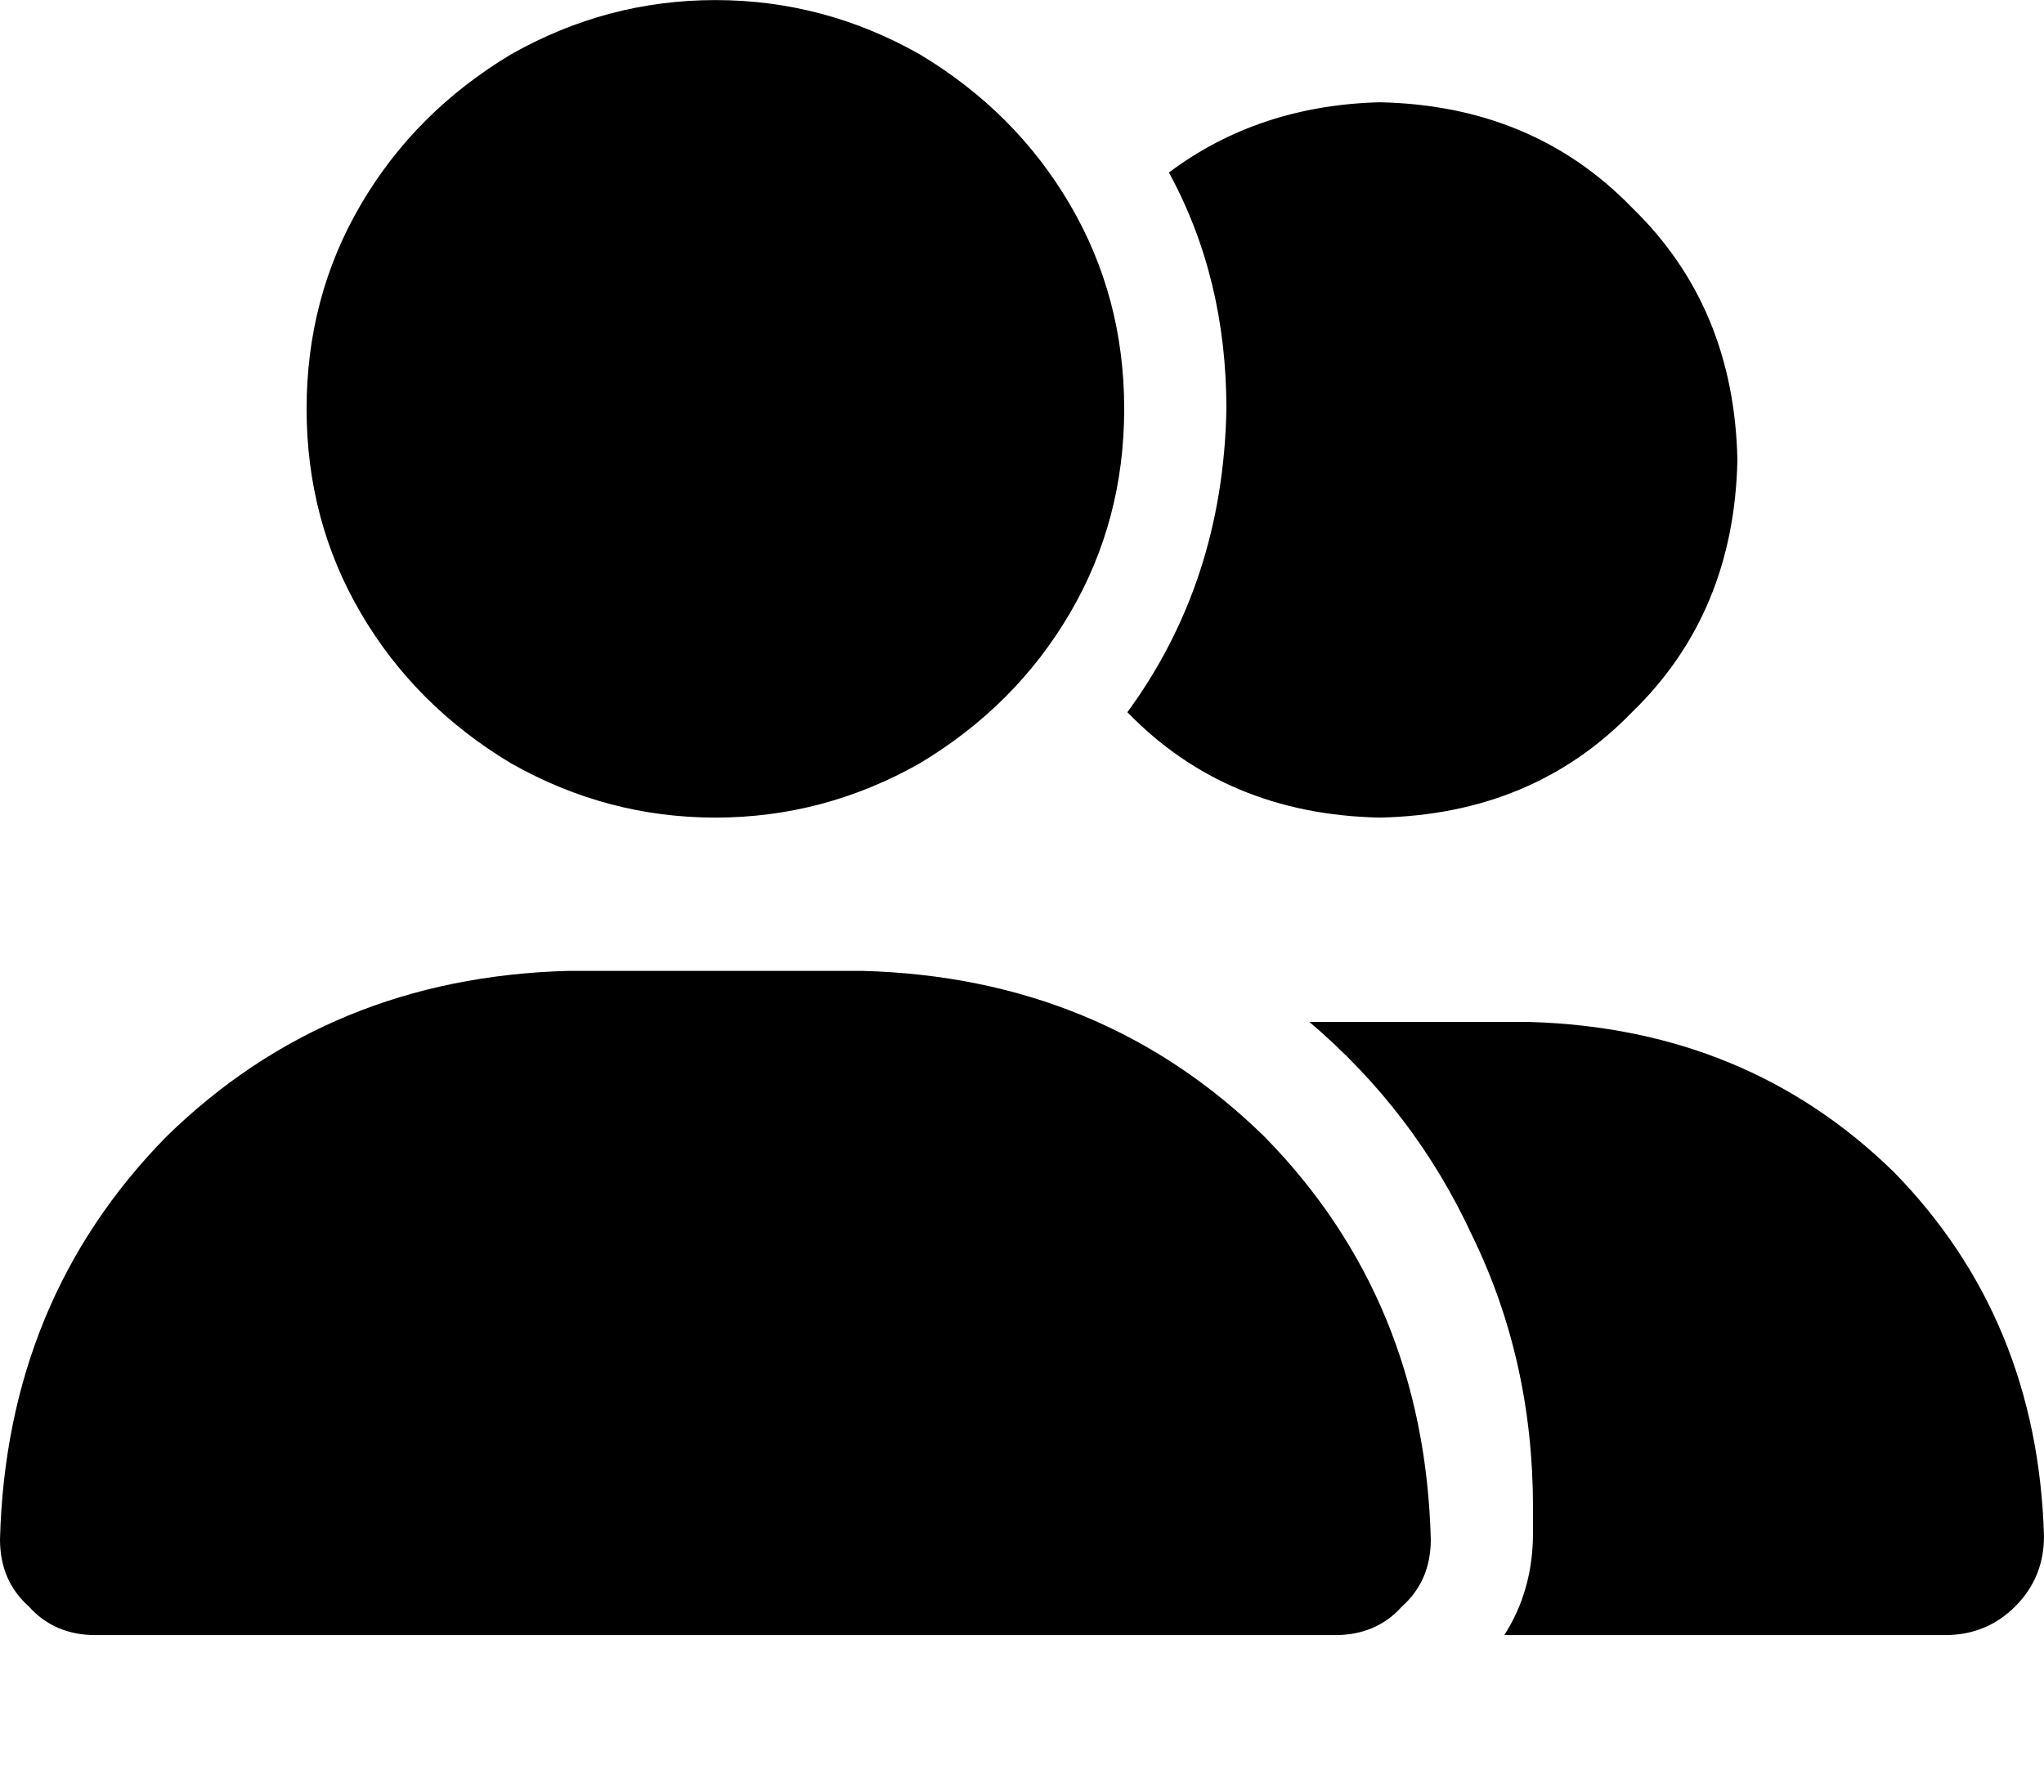 <svg viewBox="0 0 640 561.271" xmlns="http://www.w3.org/2000/svg"><path d="M96 128.024q0-35 17-64t47-47q30-17 64-17t64 17q30 18 47 47t17 64q0 35-17 64t-47 47q-30 17-64 17t-64-17q-30-18-47-47t-17-64zm-96 354q2-75 52-126 51-50 126-52h92q75 2 126 52 50 51 52 126 0 13-9 21-8 9-21 9H30q-13 0-21-9-9-8-9-21zm609 30H471h138-138q9-14 9-32v-8q0-46-19-85-18-39-51-67h69q68 2 114 47 45 46 47 114 0 13-9 22t-22 9zm-177-256q-48-1-79-33 30-41 31-95 0-41-18-74 28-21 66-22 48 1 79 33 32 31 33 79-1 48-33 79-31 32-79 33z"/></svg>